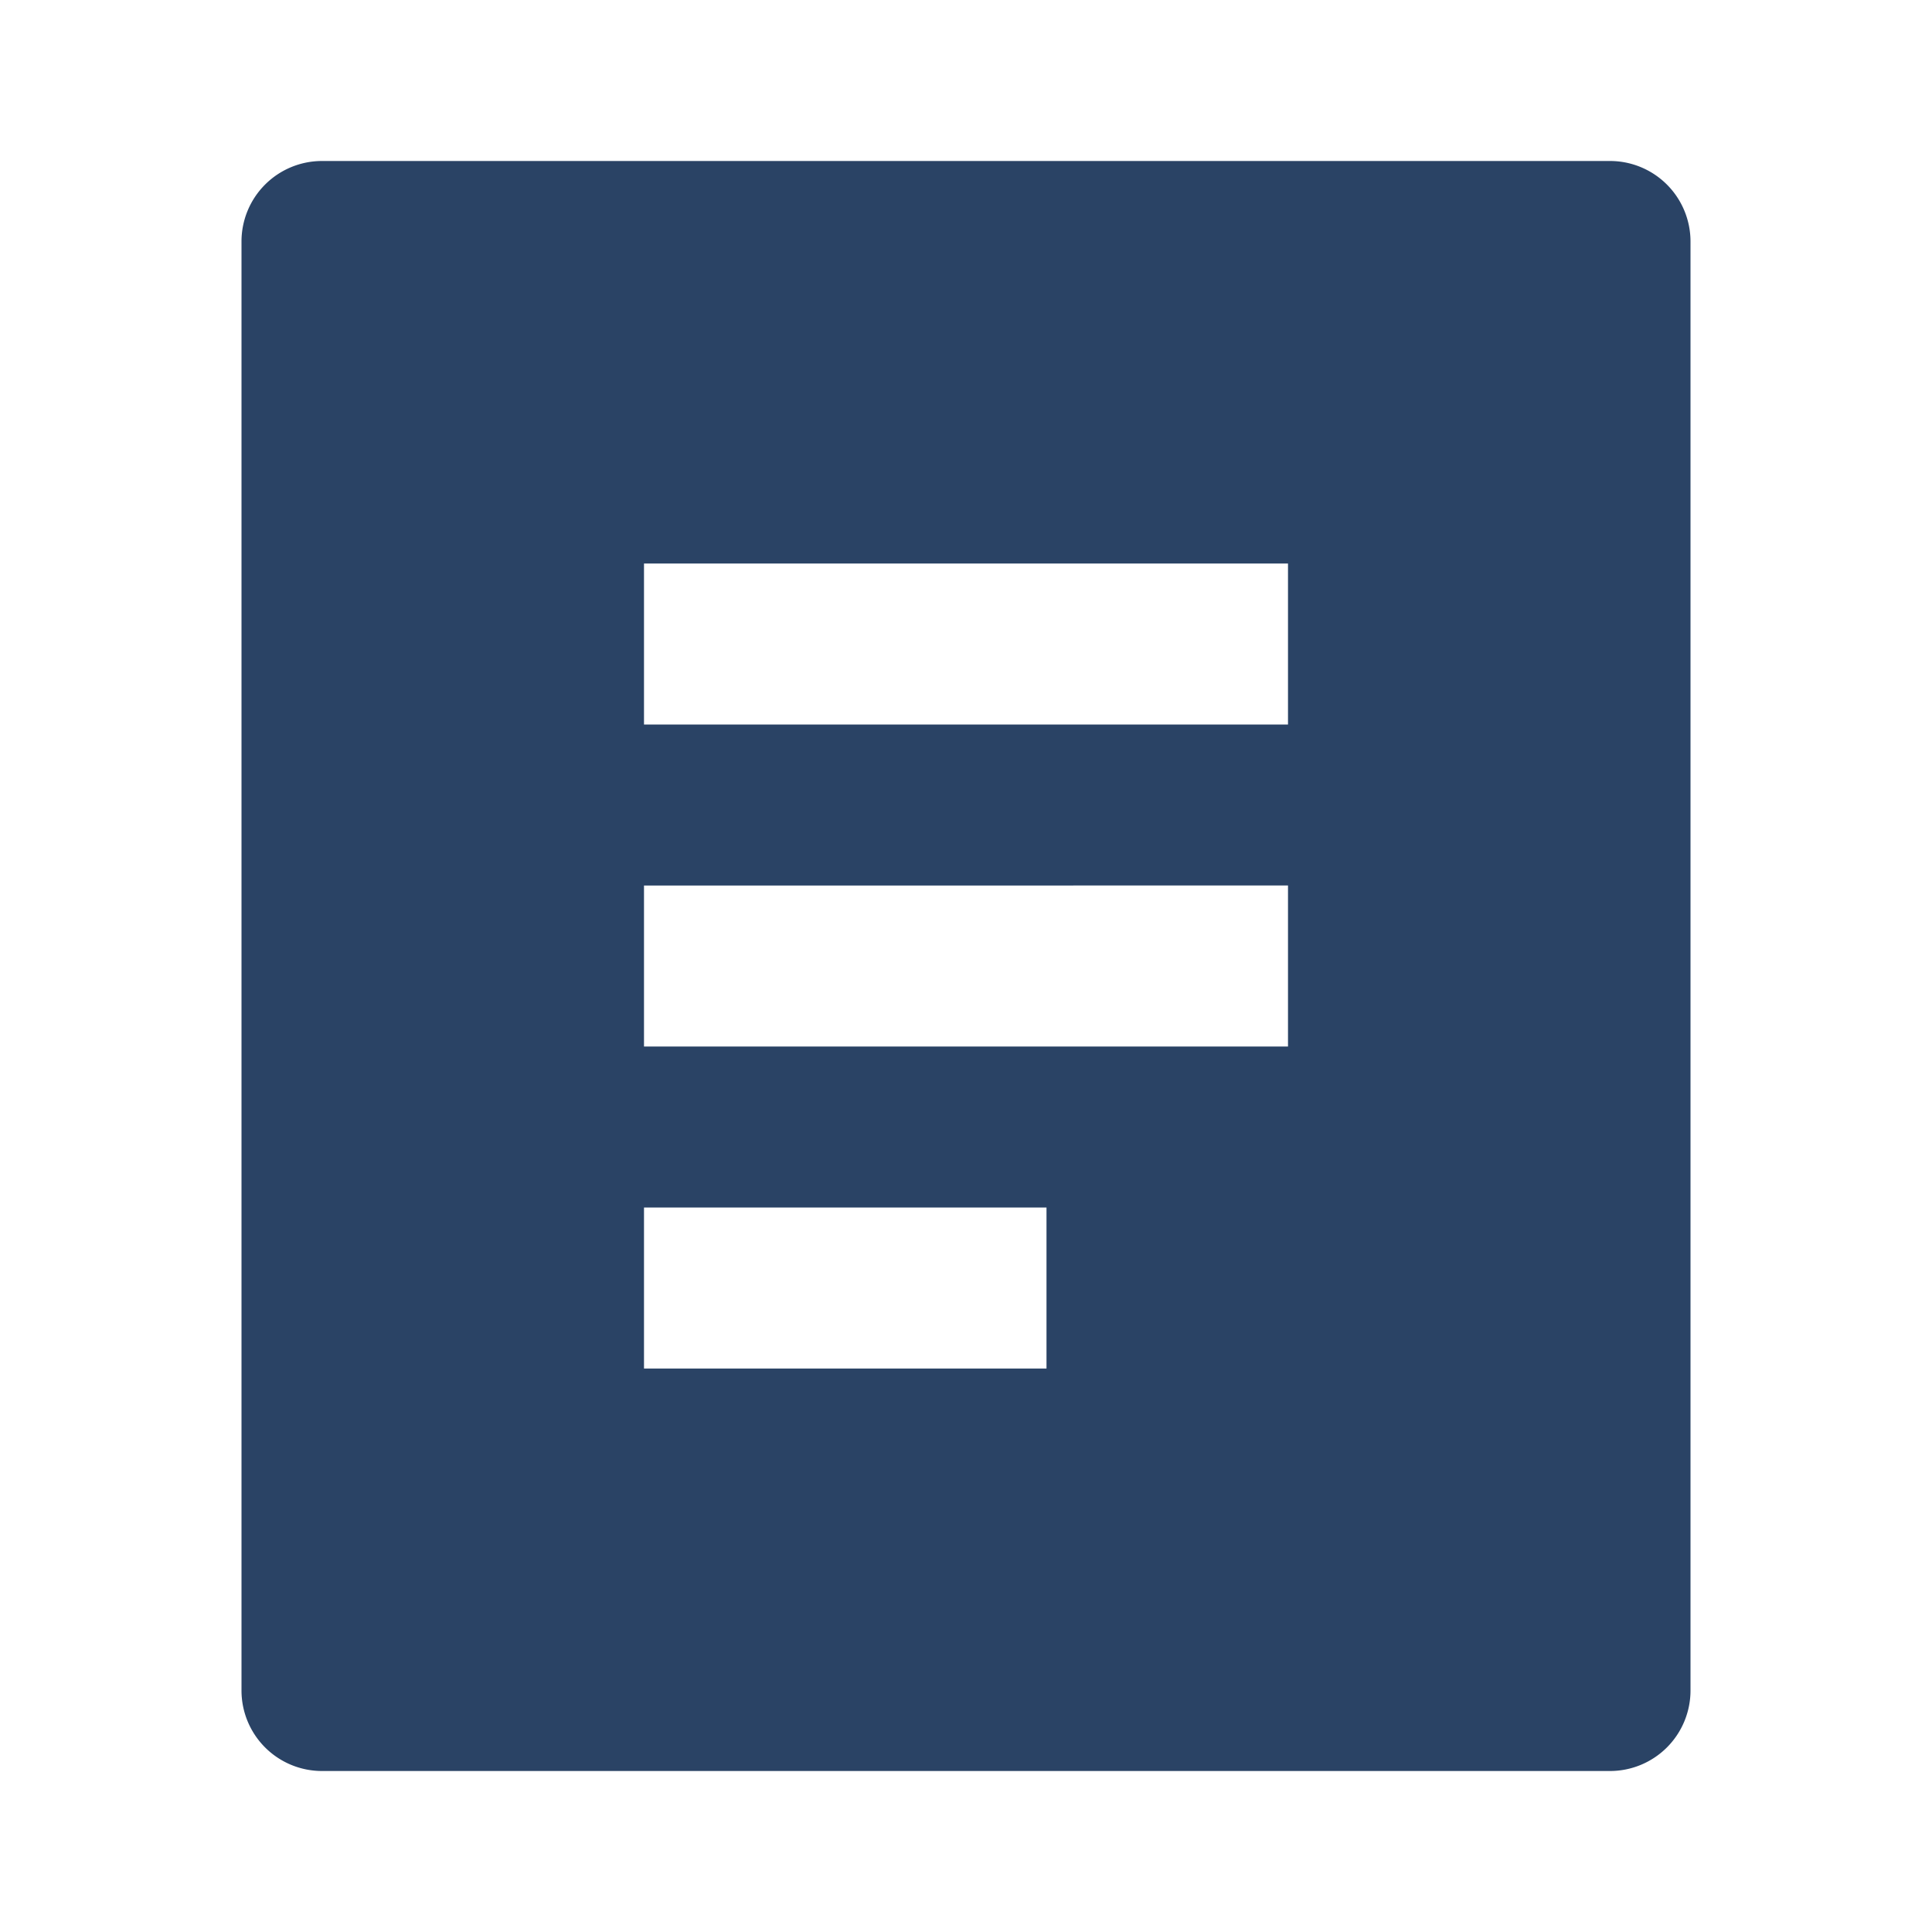 <svg xmlns="http://www.w3.org/2000/svg" width="24" height="24" viewBox="0 0 24 24"><defs><style>.a{fill:none;}.b{fill:#2a4365;}</style></defs><path class="a" d="M0,0H24V24H0Z"/><path class="b" d="M20,22H4a1,1,0,0,1-1-1V3A1,1,0,0,1,4,2H20a1,1,0,0,1,1,1V21A1,1,0,0,1,20,22ZM8,7V9h8V7Zm0,4v2h8V11Zm0,4v2h5V15Z"/></svg>